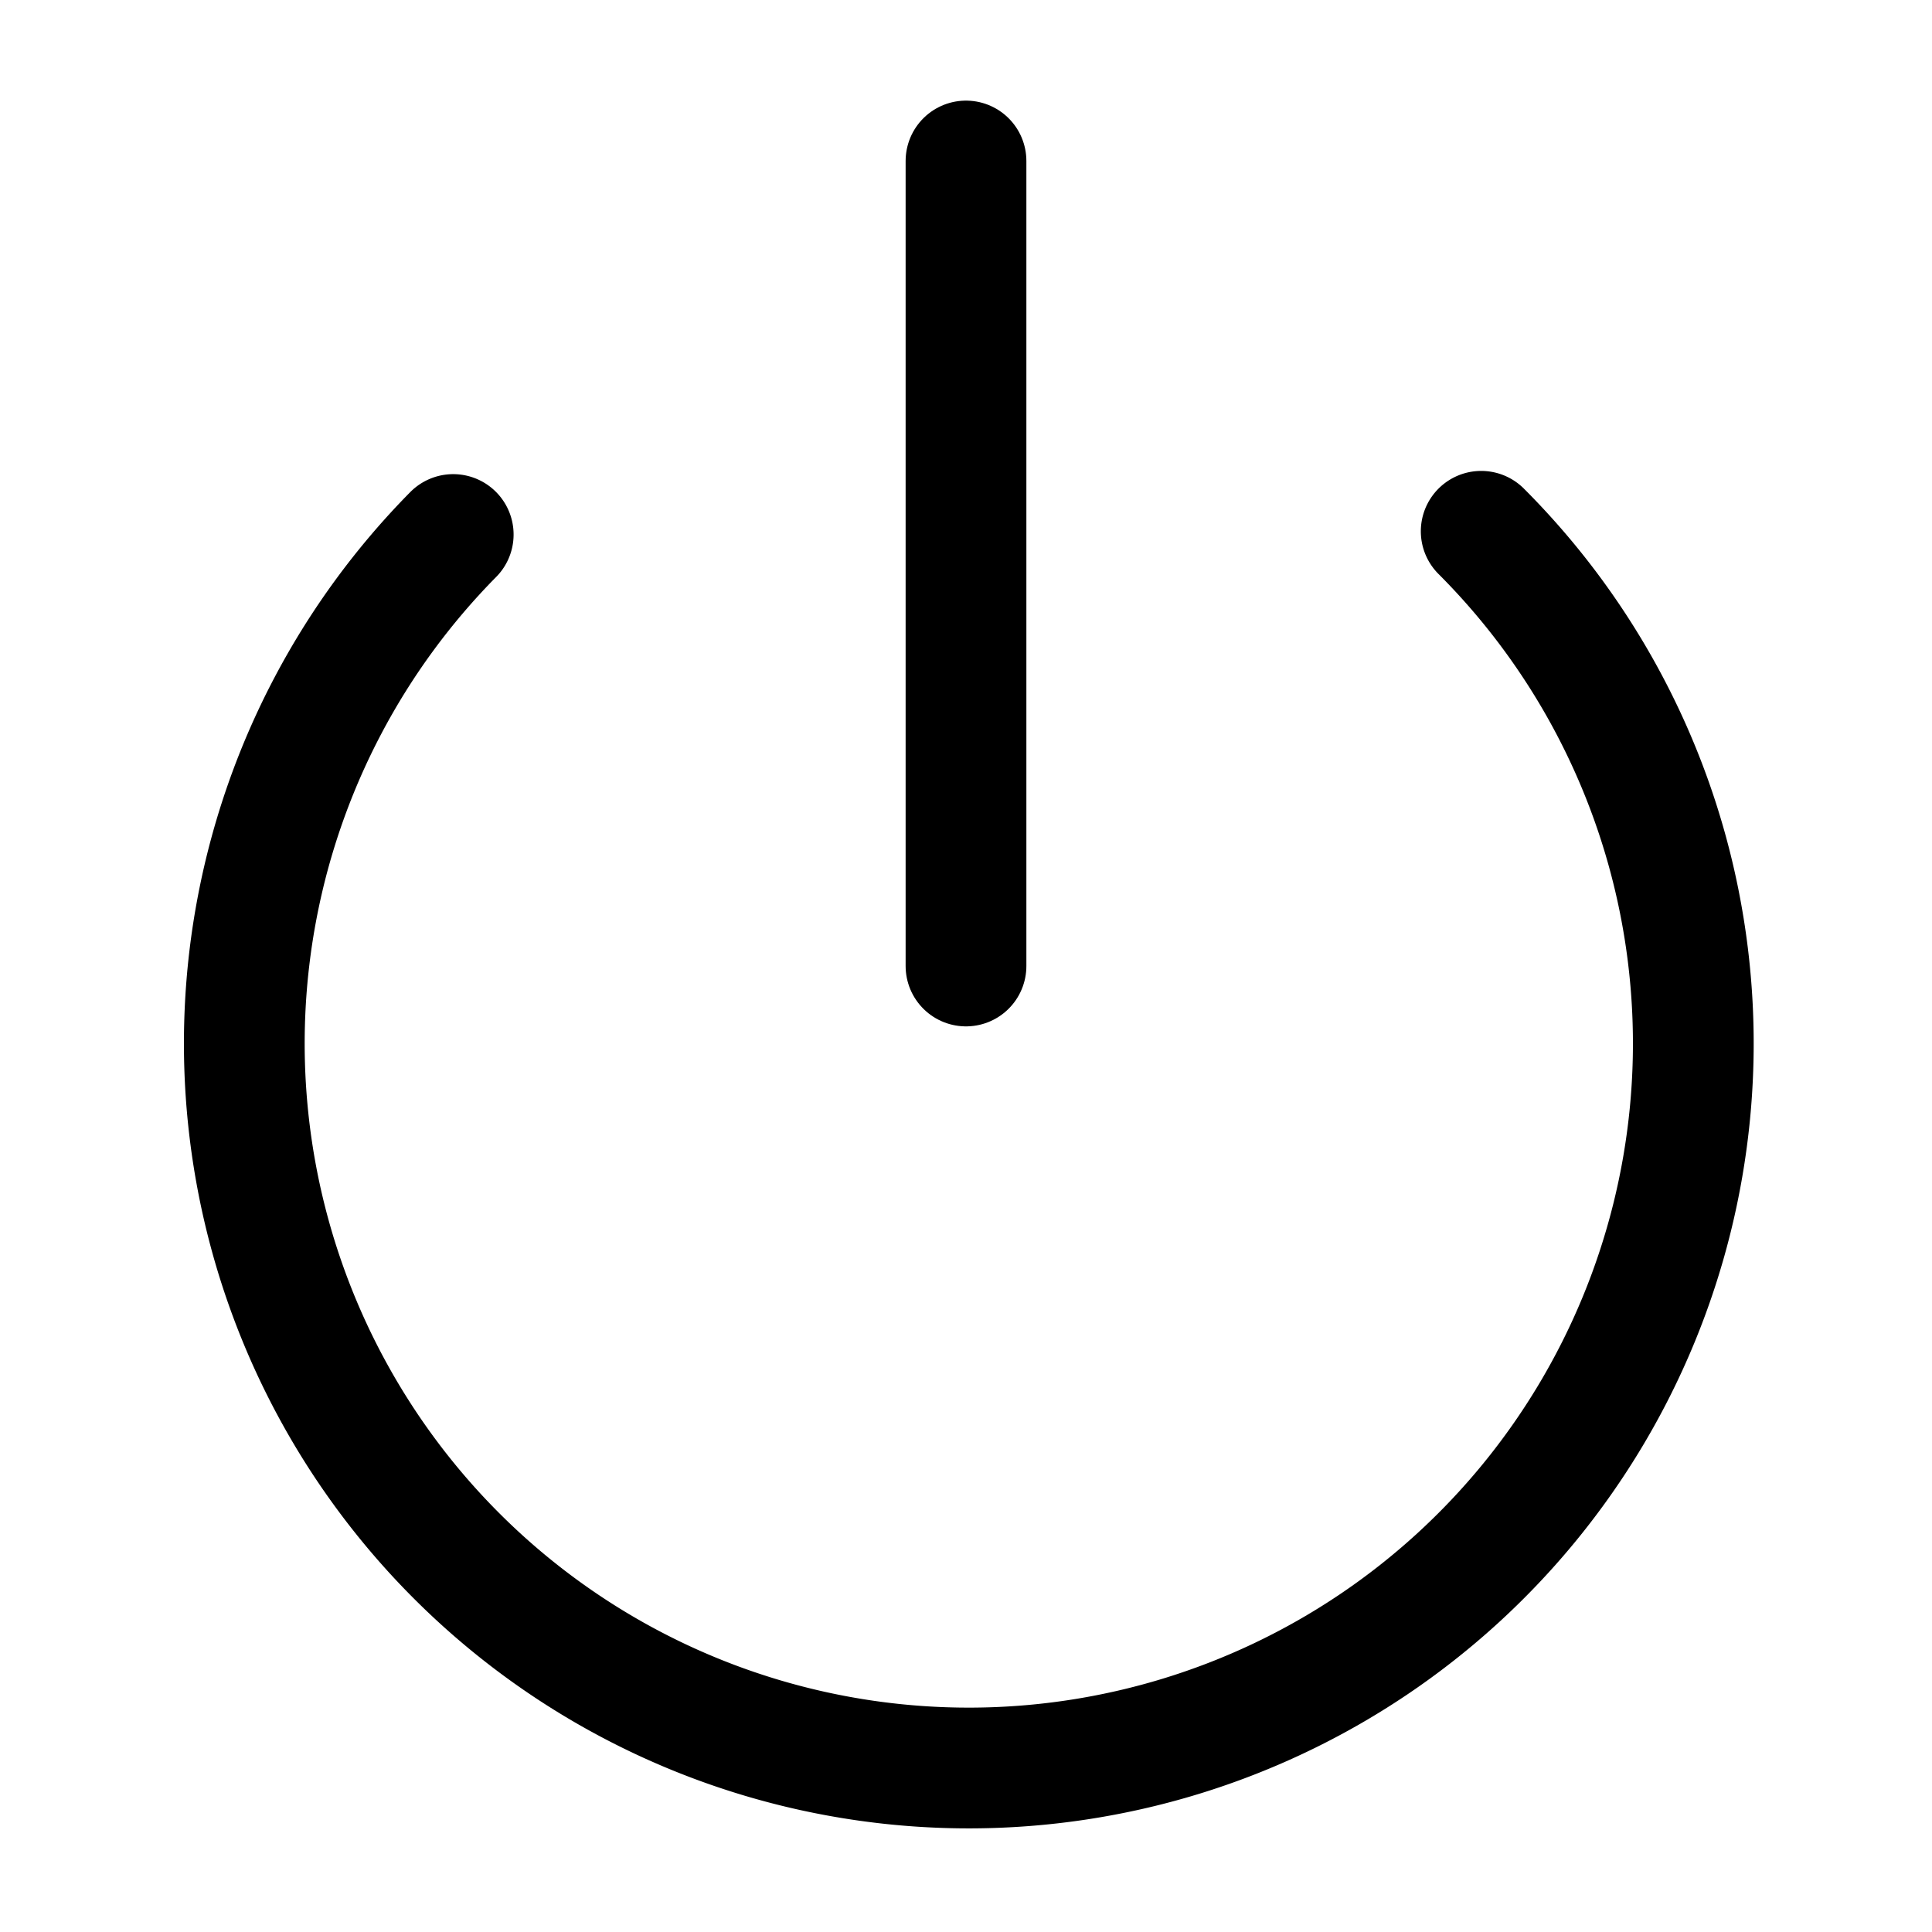 <svg
  xmlns="http://www.w3.org/2000/svg"
  width="24"
  height="24"
  viewBox="0 0 24 24"
  fill="none"
  stroke="currentColor"
  stroke-width="1.5"
  stroke-linecap="round"
  stroke-linejoin="round"
>
  <path d="M12 2v10"  vector-effect="non-scaling-stroke"/>
  <path d="M18.4 6.6a9 9 0 1 1-12.77.04"  vector-effect="non-scaling-stroke"/>
</svg>
